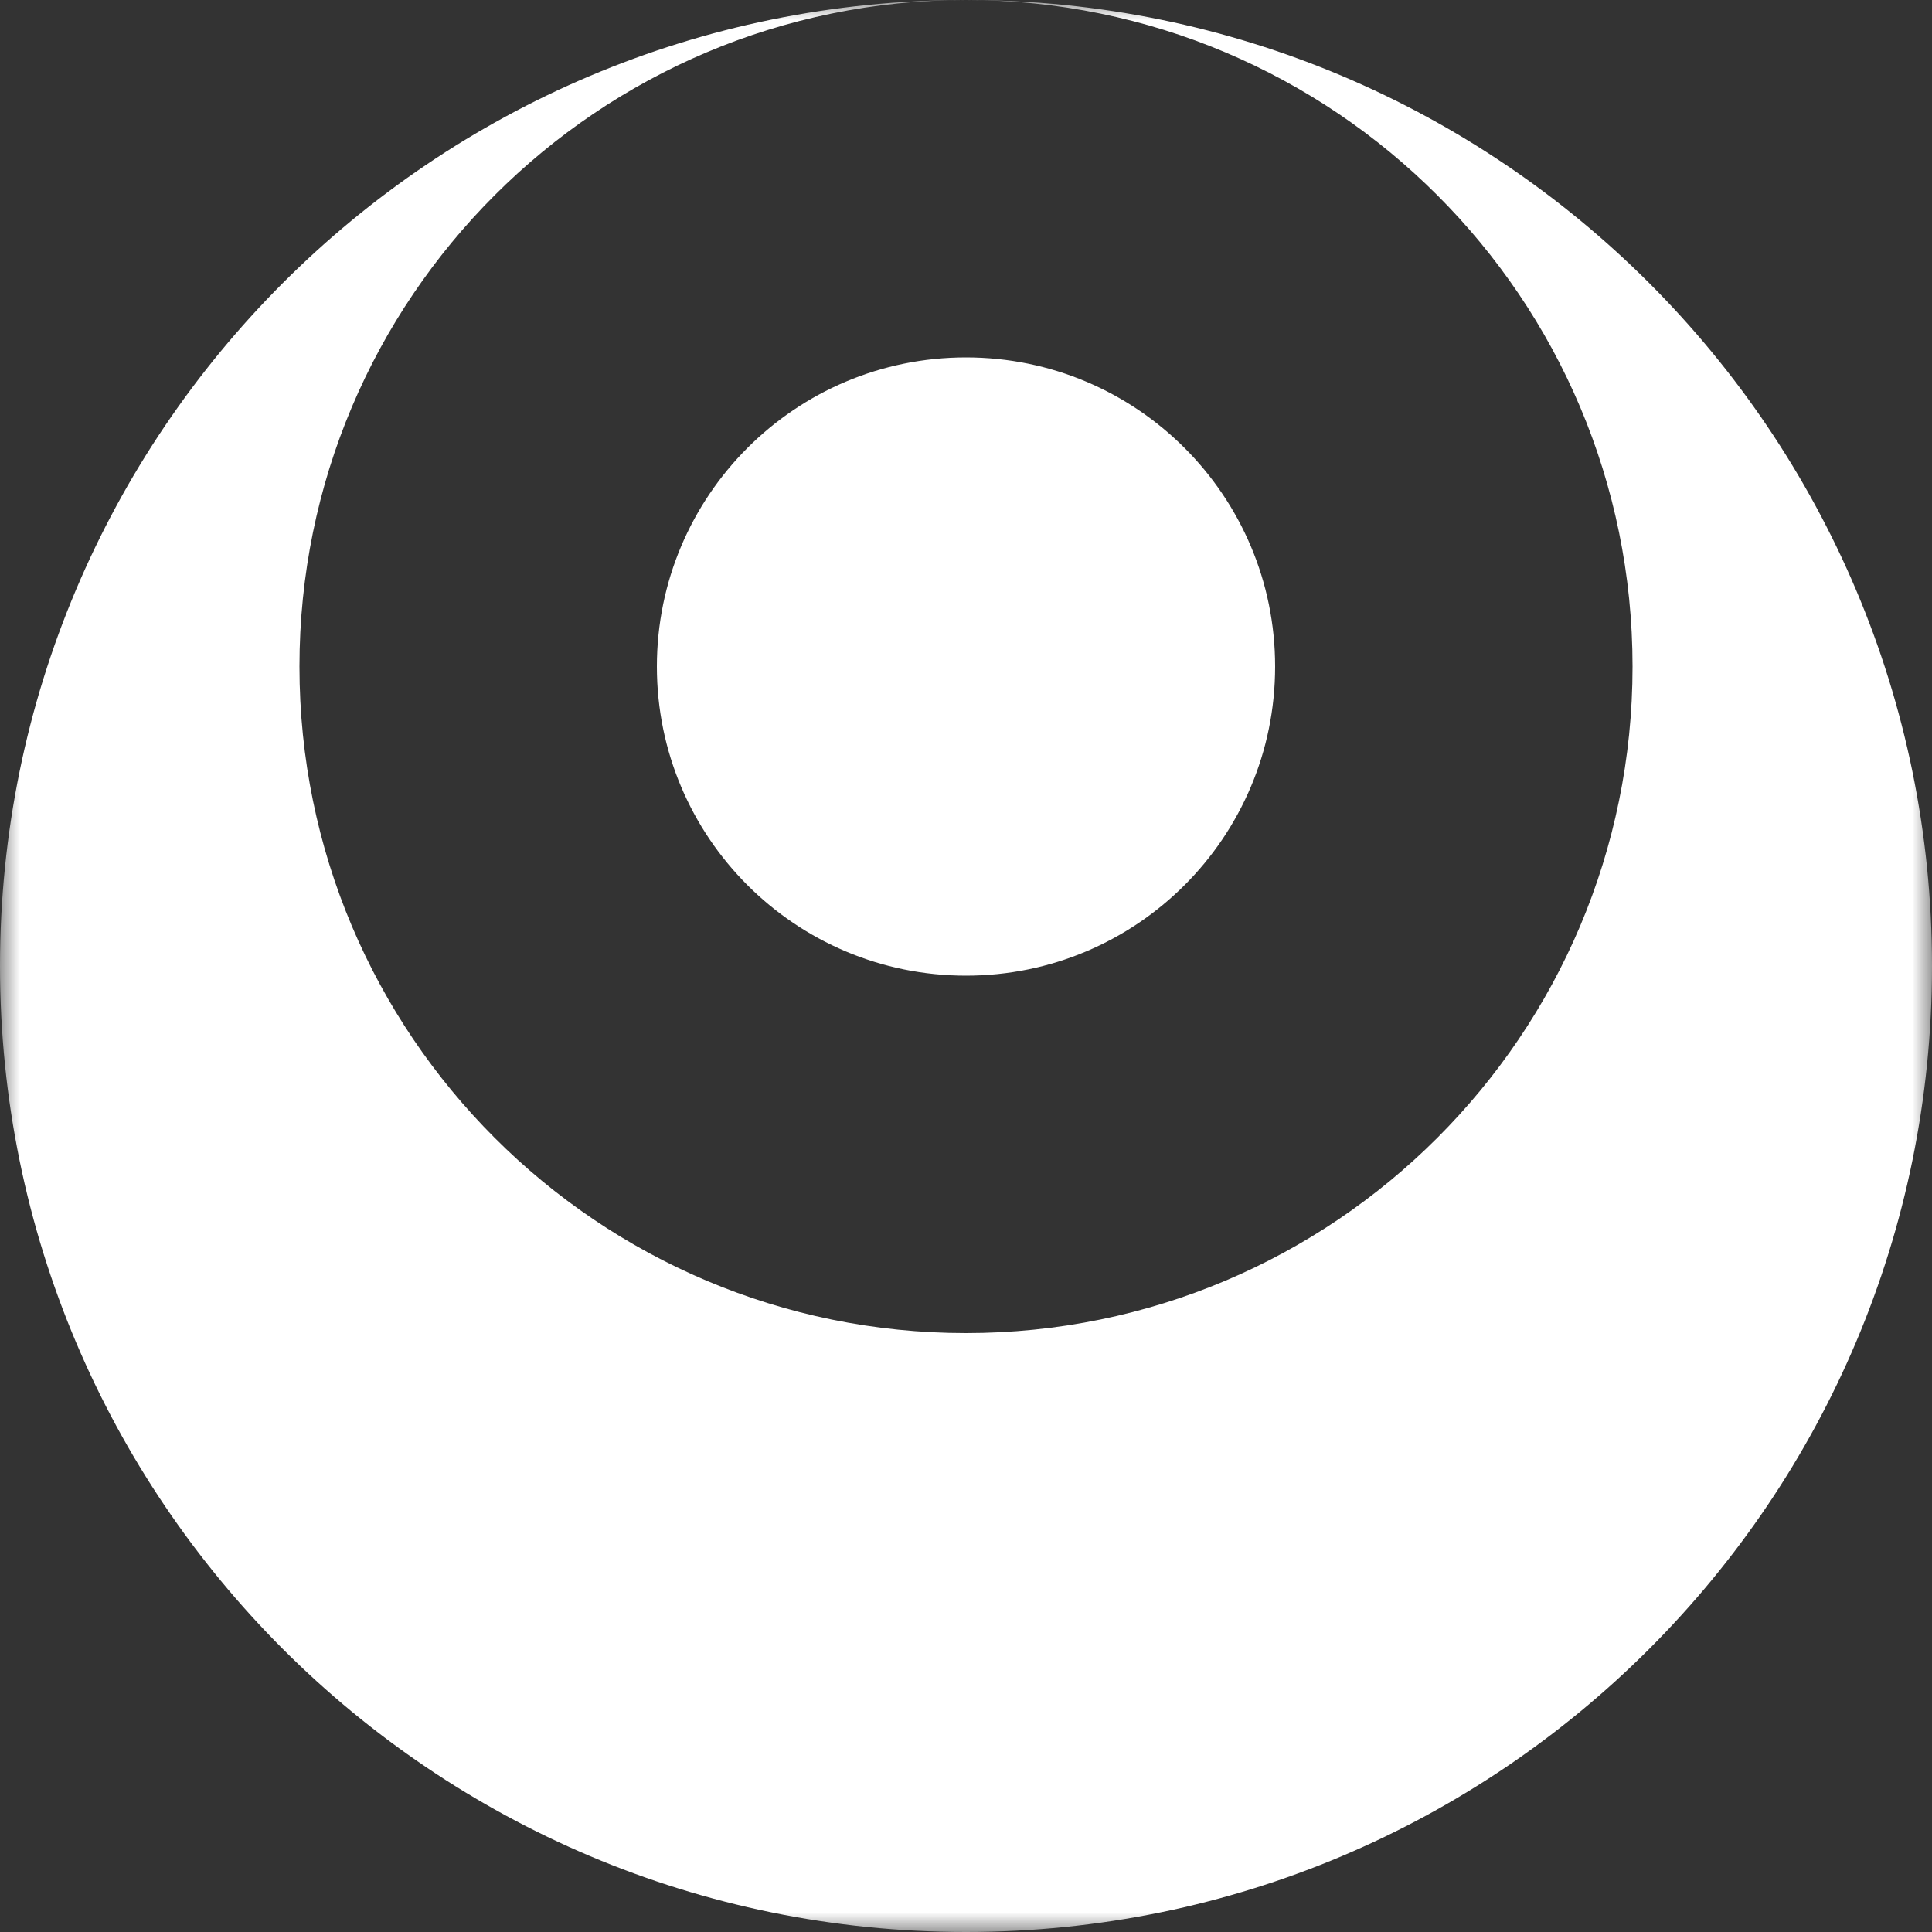 <svg width="48" height="48" viewBox="0 0 48 48" fill="none" xmlns="http://www.w3.org/2000/svg">
<rect x="0" y="0" width="48" height="48" fill="#333333" stroke="none"/>
<mask id="mask0_891_53" style="mask-type:luminance" maskUnits="userSpaceOnUse" x="0" y="0" width="48" height="48">
<path d="M0 0L0 48H48V0H0Z" fill="white"/>
</mask>
<g mask="url(#mask0_891_53)">
<path fill-rule="evenodd" clip-rule="evenodd" d="M24 0C37.255 -5.79386e-07 48 10.745 48 24C48 37.255 37.255 48 24 48C10.745 48 5.79386e-07 37.255 0 24C-5.79388e-07 10.745 10.745 5.79386e-07 24 0ZM24 0C33.146 -3.99778e-07 40.56 7.414 40.56 16.56C40.56 25.706 33.146 33.12 24 33.12C14.854 33.12 7.44 25.706 7.44 16.56C7.44 7.414 14.854 3.99778e-07 24 0ZM31.68 16.56C31.68 12.319 28.241 8.88 24 8.88C19.759 8.88 16.32 12.319 16.32 16.56C16.32 20.802 19.759 24.24 24 24.24C28.241 24.24 31.68 20.802 31.68 16.56Z" fill="white"/>
</g>
</svg>
